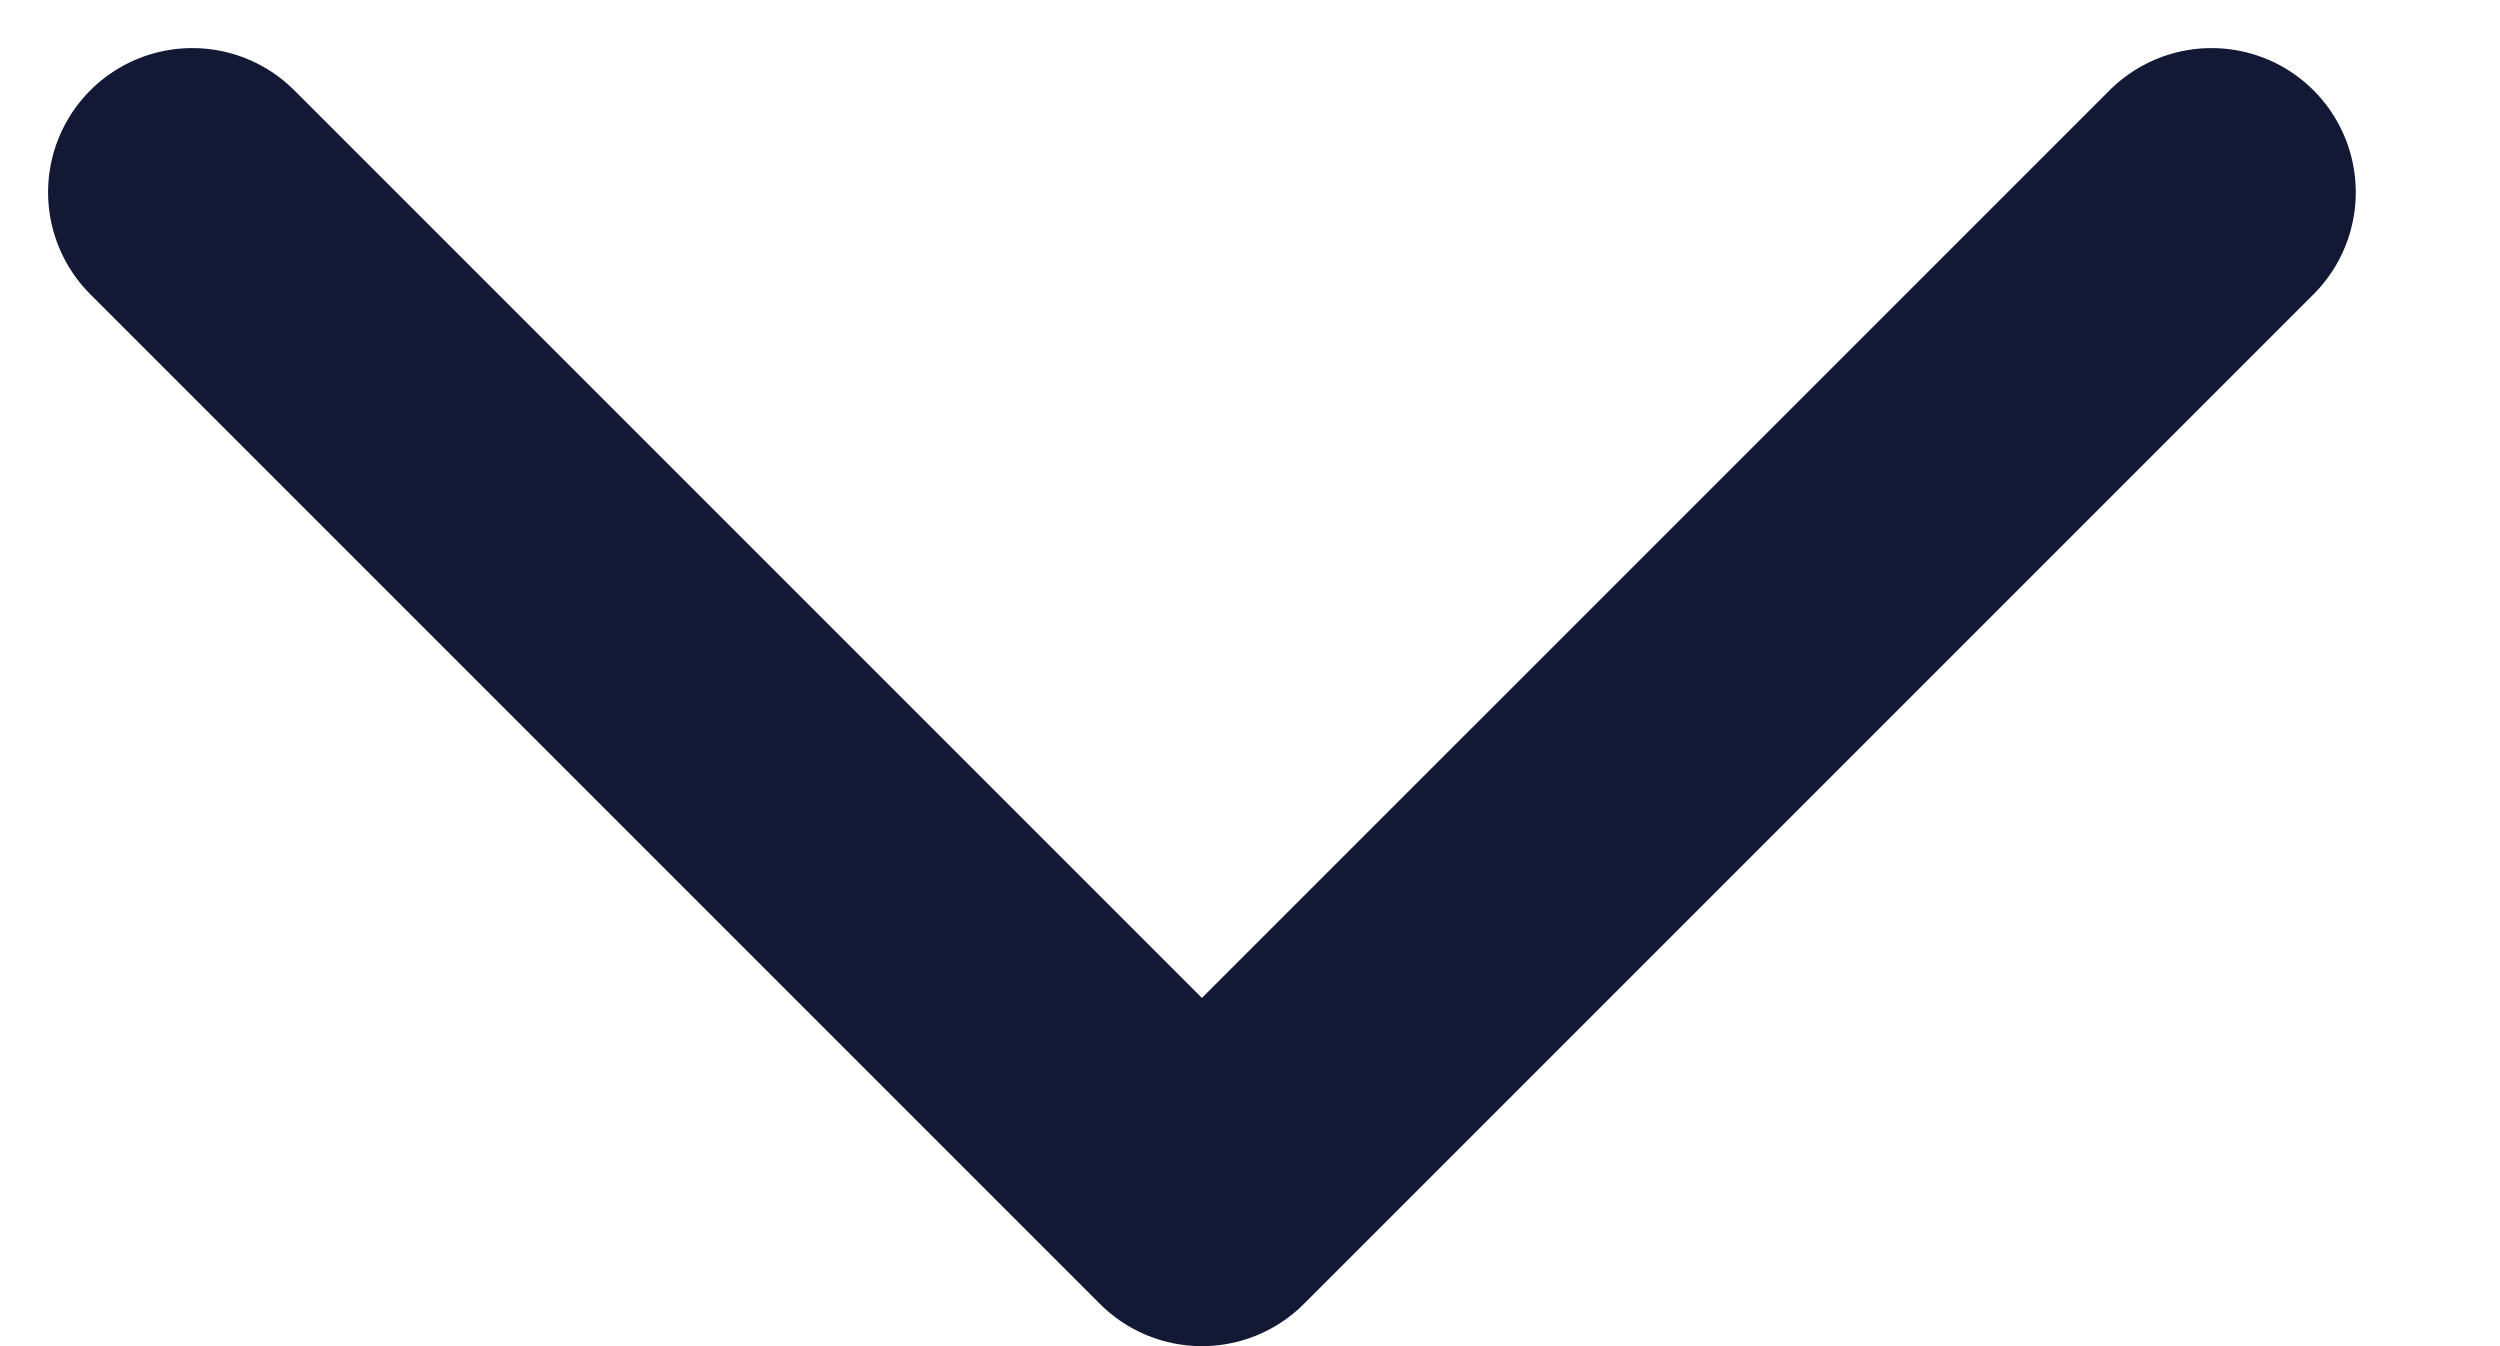 <svg width="13" height="7" viewBox="0 0 13 7" fill="none" xmlns="http://www.w3.org/2000/svg">
<path d="M1 1L6.25 6.25L11.5 1" stroke="#131835" stroke-width="1.5" stroke-linecap="round" stroke-linejoin="round"/>
</svg>
